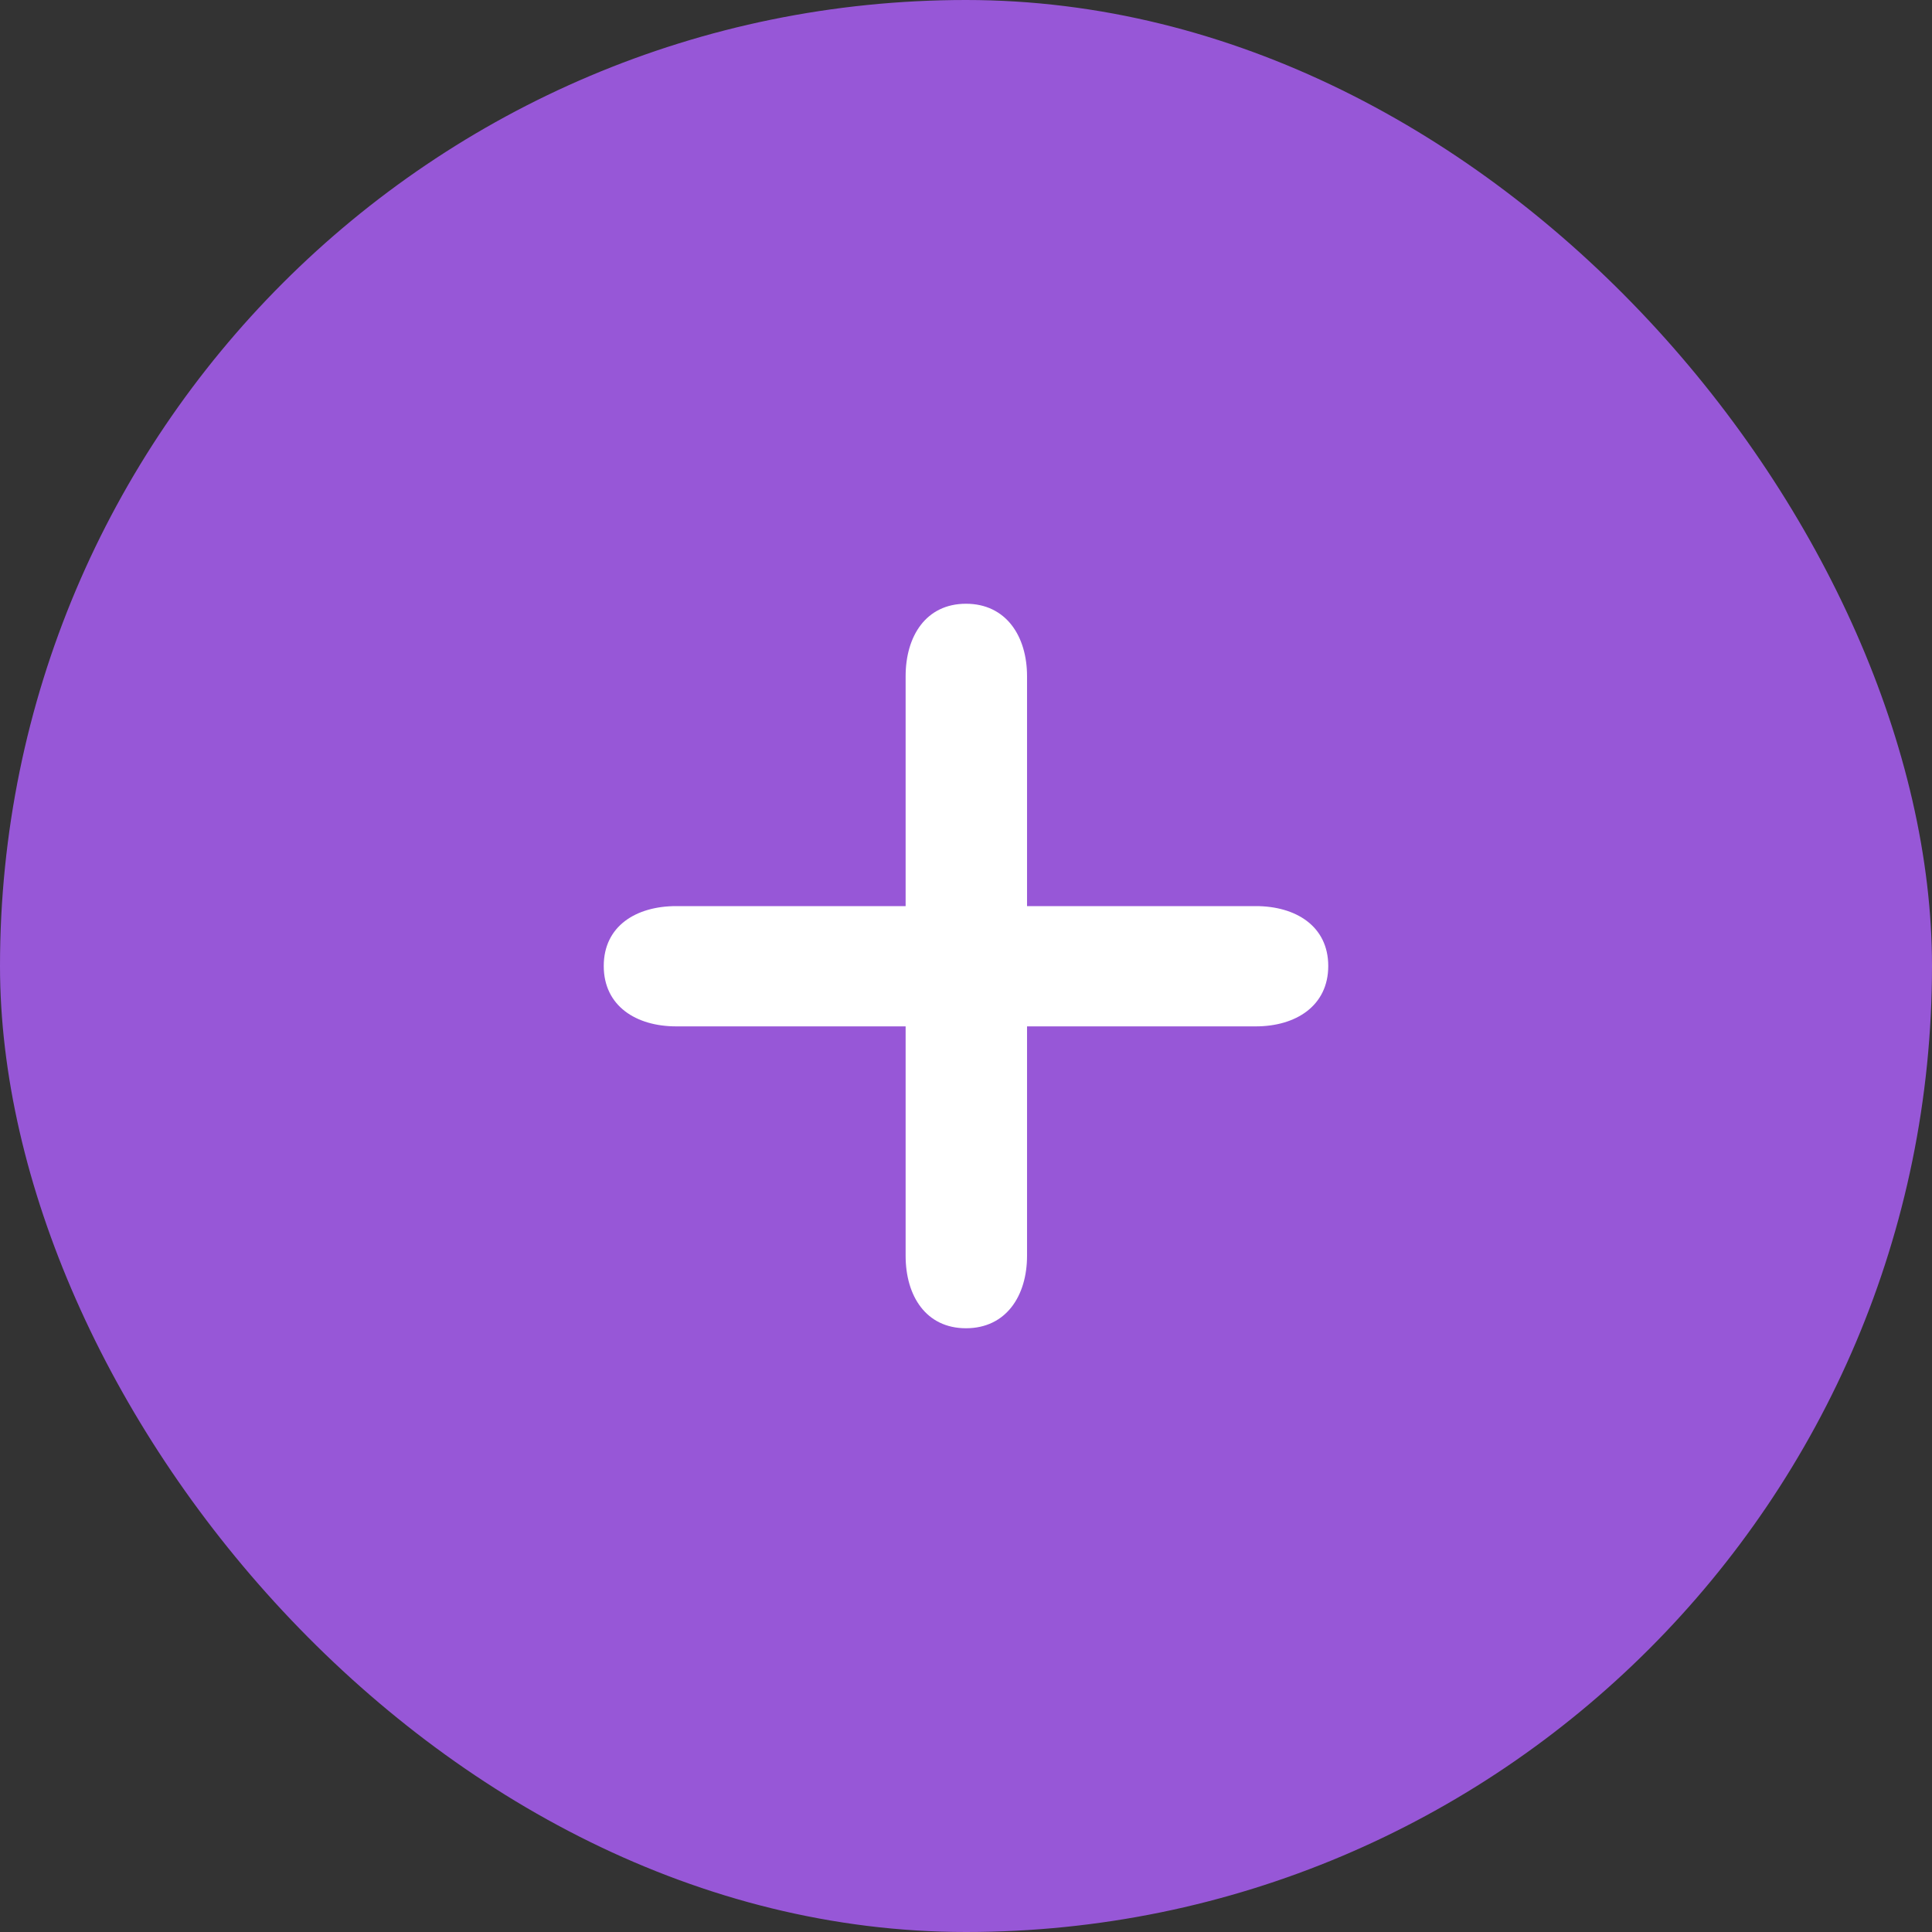 <svg xmlns="http://www.w3.org/2000/svg" width="32" height="32" viewBox="0 0 32 32">
  <rect x="0" y="0" width="32" height="32" fill="#333333" stroke="none"/>
  <g id="Group_412" data-name="Group 412" transform="translate(-528 -336)">
    <rect id="Frame_1012_Background_Mask_" data-name="Frame 1012 (Background/Mask)" width="32" height="32" rx="16" transform="translate(528 336)" fill="#9757d7"/>
    <path id="Shape" d="M7.011,10.8V7H10.8c.663,0,1.2-.34,1.2-1s-.537-.992-1.2-.992H7.011V1.2C7.011.537,6.663,0,6,0S5,.537,5,1.2V5.008H1.2C.537,5.008,0,5.337,0,6S.537,7,1.2,7H5v3.8c0,.663.336,1.2,1,1.2S7.011,11.463,7.011,10.8Z" transform="translate(538 346)" fill="#fff"/>
  </g>
</svg>
